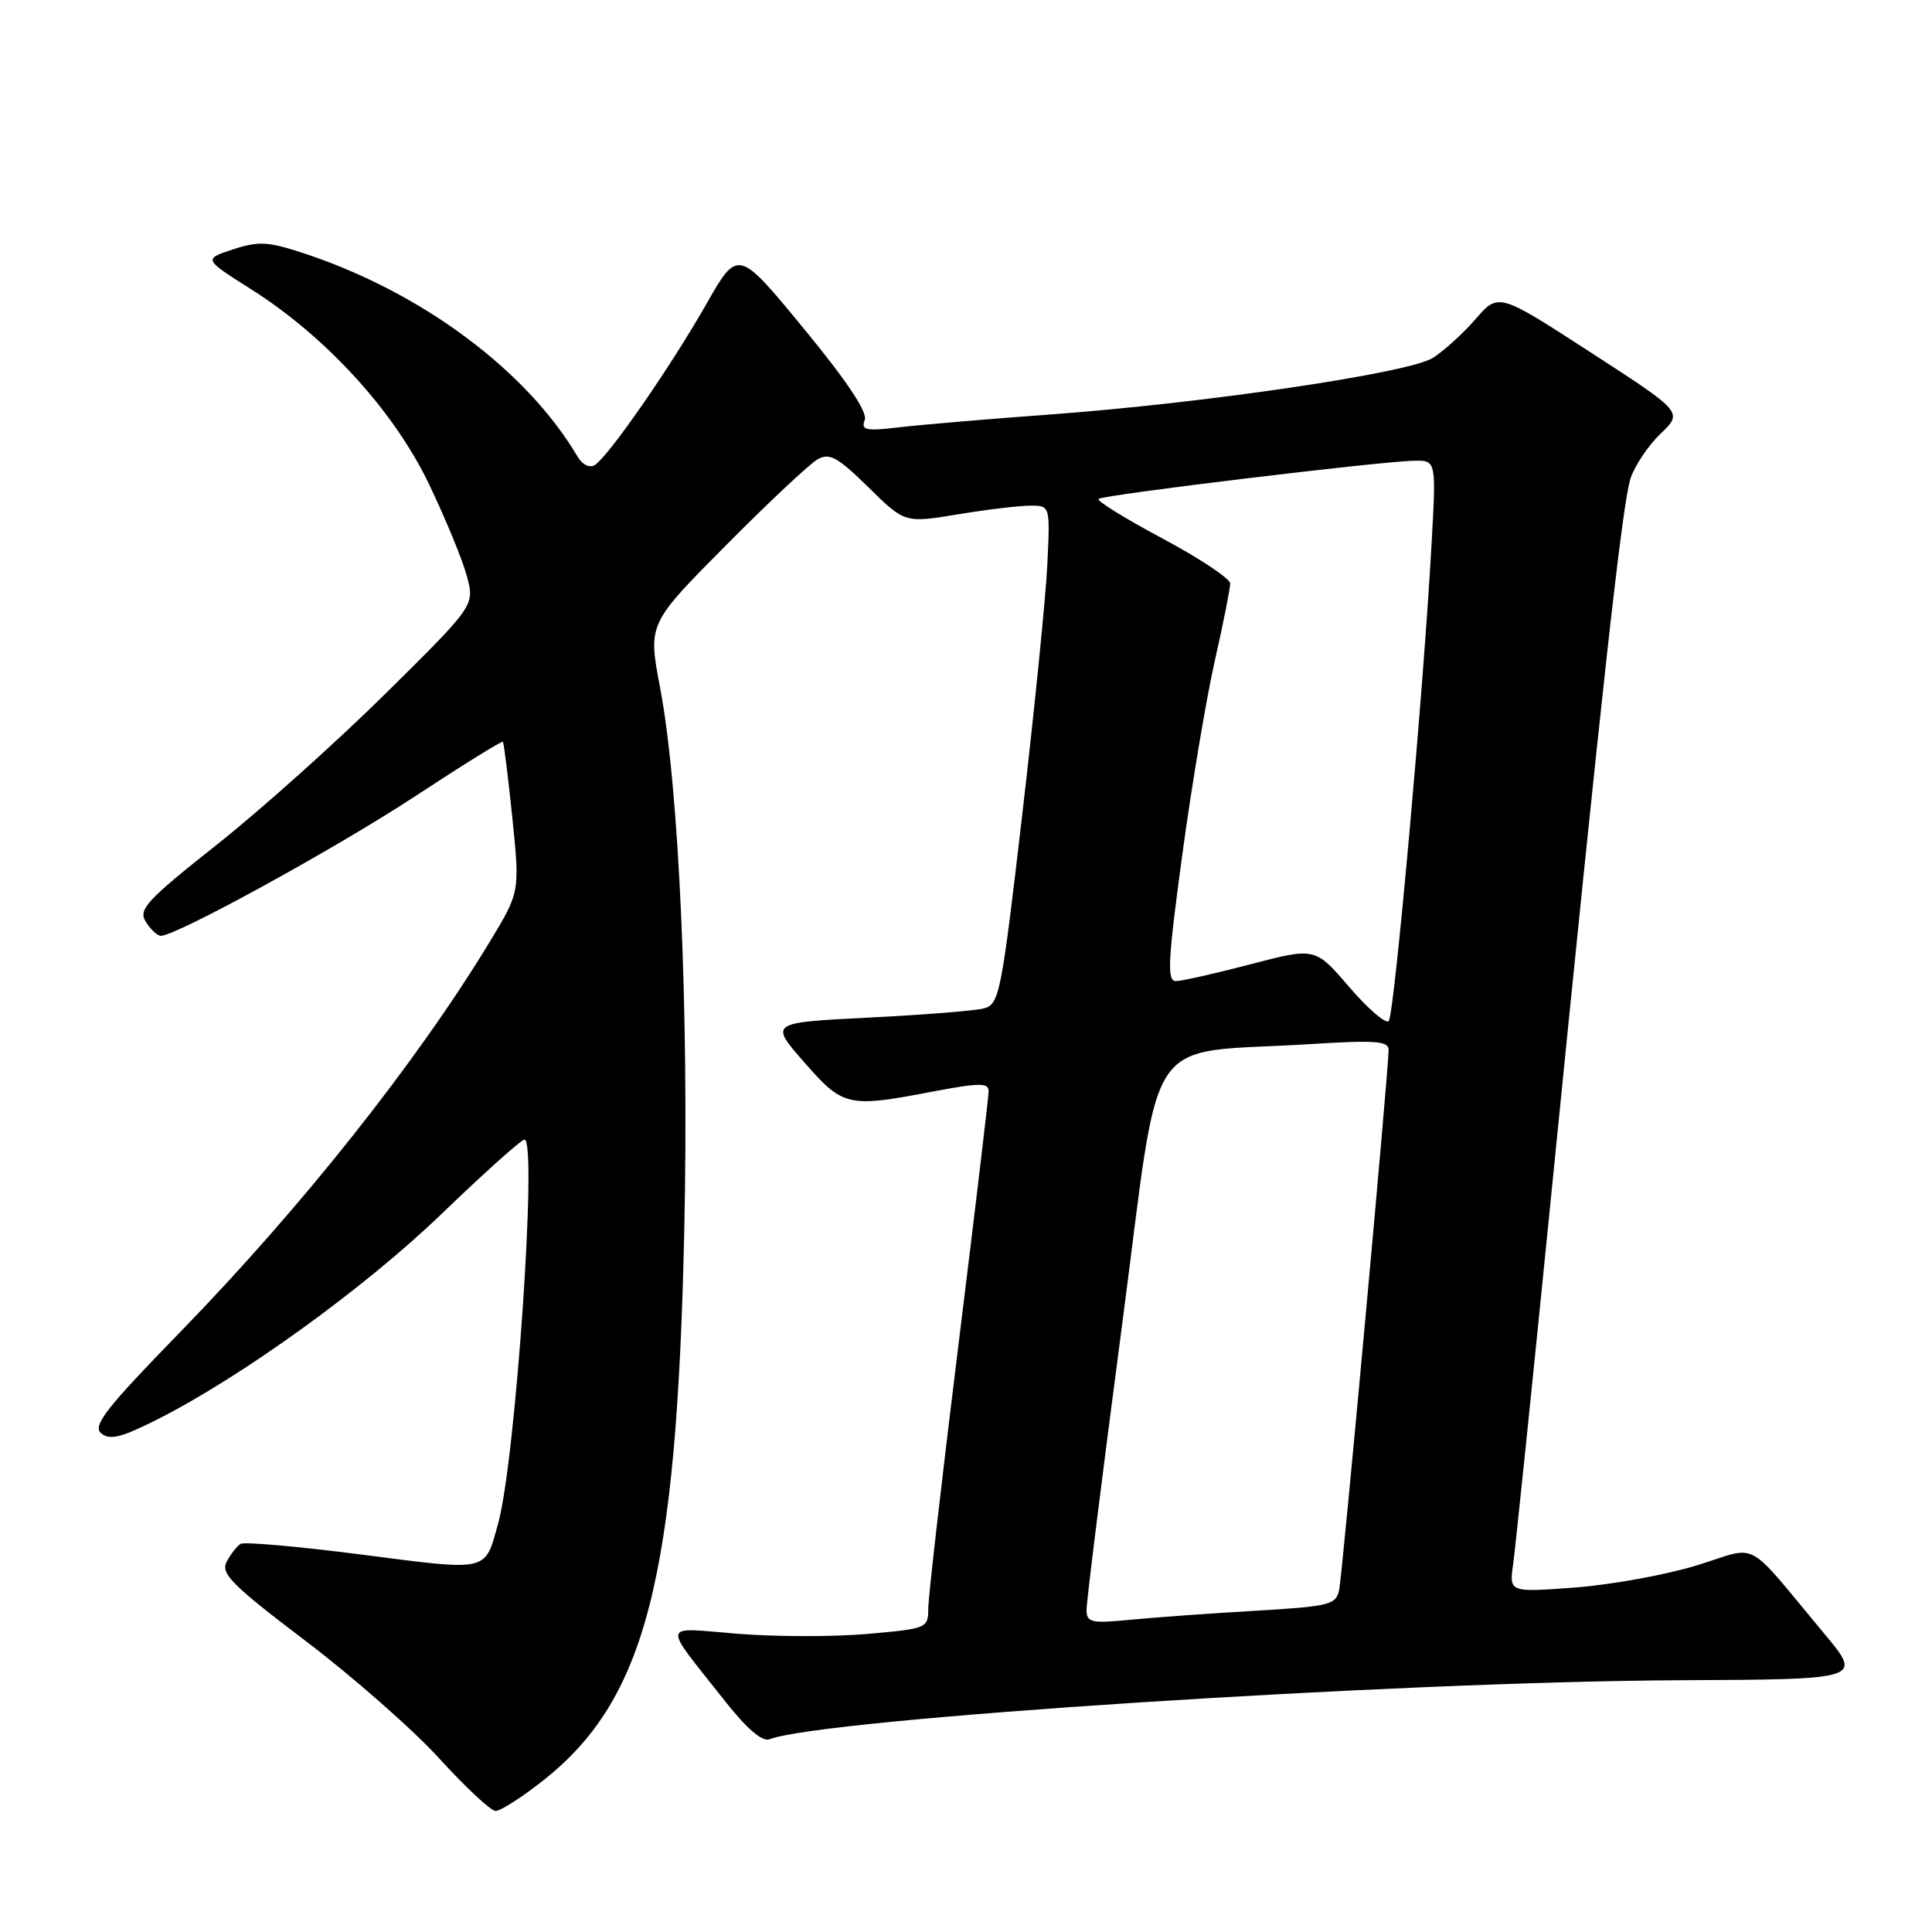 <?xml version="1.0" encoding="UTF-8" standalone="no"?>
<!DOCTYPE svg PUBLIC "-//W3C//DTD SVG 1.1//EN" "http://www.w3.org/Graphics/SVG/1.1/DTD/svg11.dtd" >
<svg xmlns="http://www.w3.org/2000/svg" xmlns:xlink="http://www.w3.org/1999/xlink" version="1.1" viewBox="0 0 256 256">
 <g >
 <path fill="currentColor"
d=" M 71.98 235.92 C 85.57 225.18 89.67 209.18 90.67 163.00 C 91.30 133.94 89.98 104.36 87.46 91.09 C 85.86 82.67 85.86 82.67 96.18 72.27 C 101.86 66.55 107.34 61.40 108.37 60.84 C 109.92 59.98 111.04 60.60 115.06 64.56 C 119.89 69.31 119.89 69.31 126.89 68.16 C 130.74 67.52 135.07 67.00 136.52 67.00 C 139.15 67.00 139.15 67.00 138.78 74.75 C 138.58 79.01 137.09 93.88 135.47 107.79 C 132.67 131.85 132.42 133.11 130.32 133.63 C 129.11 133.94 122.23 134.48 115.04 134.84 C 101.96 135.50 101.96 135.50 106.56 140.75 C 111.74 146.67 112.31 146.80 123.75 144.61 C 129.77 143.47 131.00 143.46 131.00 144.57 C 131.00 145.30 129.20 160.44 127.00 178.20 C 124.80 195.97 123.00 211.69 123.00 213.15 C 123.00 215.73 122.81 215.81 114.99 216.50 C 110.58 216.89 102.87 216.89 97.85 216.49 C 87.43 215.66 87.63 214.70 96.00 225.32 C 98.93 229.05 101.00 230.83 101.96 230.46 C 109.09 227.73 184.72 222.83 222.64 222.64 C 246.78 222.53 246.78 222.53 241.76 216.51 C 230.99 203.61 233.26 204.83 224.87 207.41 C 220.82 208.66 213.56 209.98 208.74 210.35 C 199.97 211.01 199.97 211.01 200.50 207.26 C 200.79 205.19 203.06 183.25 205.53 158.50 C 212.24 91.32 214.95 66.84 216.05 63.41 C 216.60 61.72 218.39 59.04 220.03 57.47 C 223.01 54.62 223.01 54.62 210.78 46.70 C 198.56 38.78 198.56 38.78 195.53 42.27 C 193.86 44.19 191.31 46.51 189.85 47.43 C 186.66 49.44 159.53 53.44 138.90 54.94 C 130.98 55.52 122.13 56.27 119.24 56.61 C 114.71 57.15 114.06 57.01 114.58 55.66 C 114.98 54.62 112.24 50.50 106.48 43.51 C 97.78 32.93 97.78 32.93 93.53 40.40 C 88.79 48.72 80.60 60.51 78.80 61.63 C 78.13 62.04 77.16 61.57 76.56 60.55 C 69.79 49.05 55.76 38.64 40.13 33.52 C 35.50 32.00 34.22 31.94 30.86 33.05 C 26.96 34.33 26.96 34.33 33.23 38.30 C 43.19 44.59 52.21 54.46 56.86 64.18 C 59.05 68.76 61.31 74.24 61.87 76.36 C 62.90 80.22 62.90 80.22 51.13 91.86 C 44.66 98.26 34.59 107.28 28.76 111.90 C 19.37 119.34 18.30 120.50 19.32 122.15 C 19.96 123.17 20.86 124.00 21.32 124.00 C 23.37 124.00 44.53 112.39 54.94 105.55 C 61.23 101.42 66.49 98.15 66.63 98.29 C 66.77 98.43 67.33 102.97 67.89 108.38 C 68.89 118.21 68.89 118.21 64.86 124.85 C 55.17 140.81 39.92 160.02 23.84 176.54 C 13.99 186.66 12.22 188.94 13.41 189.92 C 14.54 190.87 16.06 190.49 20.79 188.11 C 32.06 182.42 48.31 170.67 58.52 160.84 C 64.14 155.43 69.08 151.00 69.50 151.00 C 71.23 151.00 68.31 193.54 66.01 201.85 C 64.21 208.34 64.92 208.18 48.07 206.01 C 39.64 204.92 32.36 204.28 31.88 204.57 C 31.40 204.87 30.57 205.93 30.04 206.93 C 29.20 208.50 30.70 210.00 40.49 217.43 C 46.78 222.20 54.75 229.21 58.21 233.01 C 61.67 236.81 65.02 239.94 65.66 239.96 C 66.30 239.98 69.14 238.16 71.98 235.92 Z  M 143.97 213.35 C 143.95 212.33 146.06 195.47 148.64 175.87 C 153.98 135.43 151.07 139.78 173.75 138.34 C 182.18 137.81 184.00 137.94 184.00 139.10 C 184.01 141.65 177.89 208.46 177.45 210.65 C 177.04 212.65 176.22 212.85 166.26 213.44 C 160.34 213.78 152.91 214.32 149.75 214.63 C 144.63 215.13 144.00 214.99 143.97 213.35 Z  M 178.79 130.80 C 174.27 125.53 174.27 125.53 165.74 127.76 C 161.05 128.99 156.58 130.00 155.80 130.00 C 154.61 130.00 154.75 127.31 156.66 113.25 C 157.91 104.04 159.86 92.45 160.98 87.50 C 162.10 82.55 163.01 77.97 163.01 77.32 C 163.00 76.67 158.97 73.99 154.05 71.36 C 149.12 68.73 145.30 66.37 145.56 66.11 C 146.09 65.58 182.95 61.12 187.40 61.05 C 190.31 61.00 190.31 61.00 189.68 72.25 C 188.63 91.33 184.75 134.46 184.02 135.29 C 183.64 135.72 181.29 133.70 178.79 130.80 Z "/>
</g>
</svg>